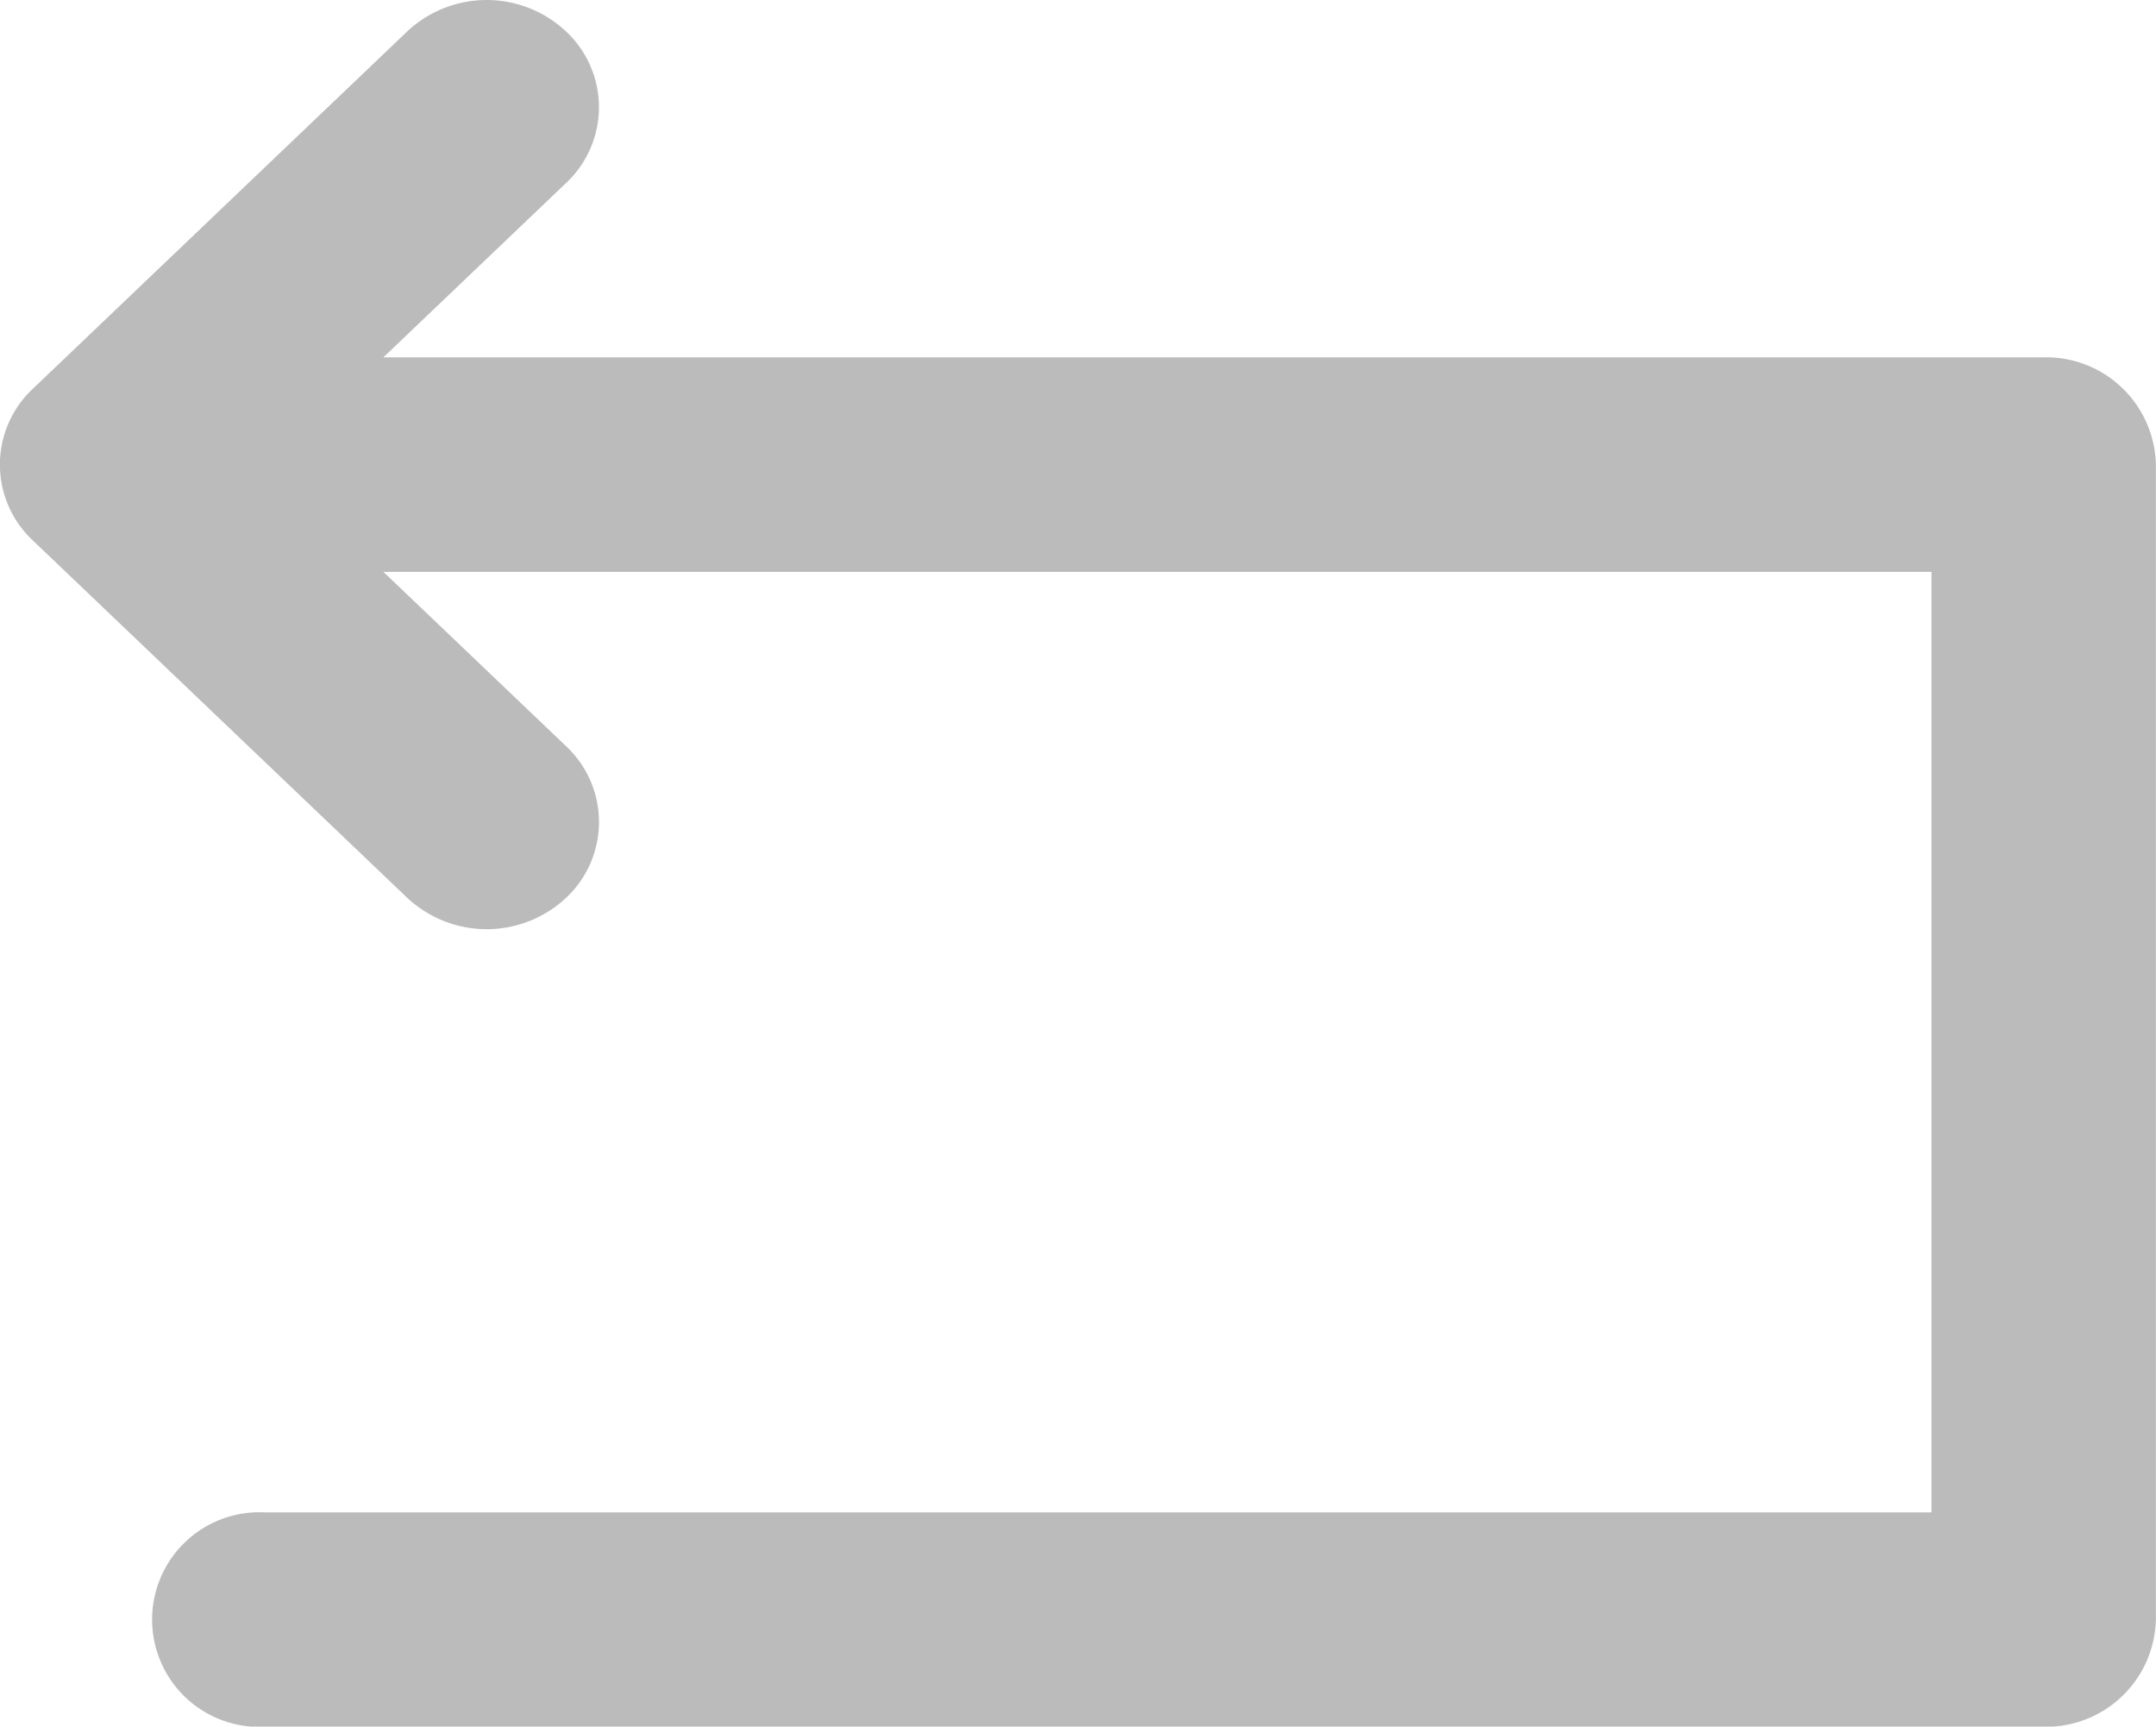 <svg xmlns="http://www.w3.org/2000/svg" viewBox="0 0 40.004 32.028"><defs><style>.a{fill:#bbb;}</style></defs><path class="a" d="M2333.918,472.069h-30.807l3.39-3.234a1.925,1.925,0,0,0,0-2.812,2.154,2.154,0,0,0-2.947,0l-6.947,6.629a1.925,1.925,0,0,0,0,2.813l6.947,6.629a2.158,2.158,0,0,0,2.948,0,1.925,1.925,0,0,0,0-2.812l-3.39-3.234h28.724v17.446h-30.925a1.991,1.991,0,1,0,0,3.977h33.008A2.038,2.038,0,0,0,2336,495.48V474.057a2.038,2.038,0,0,0-2.083-1.989Z" transform="translate(-2295.998 -465.44)"/></svg>
